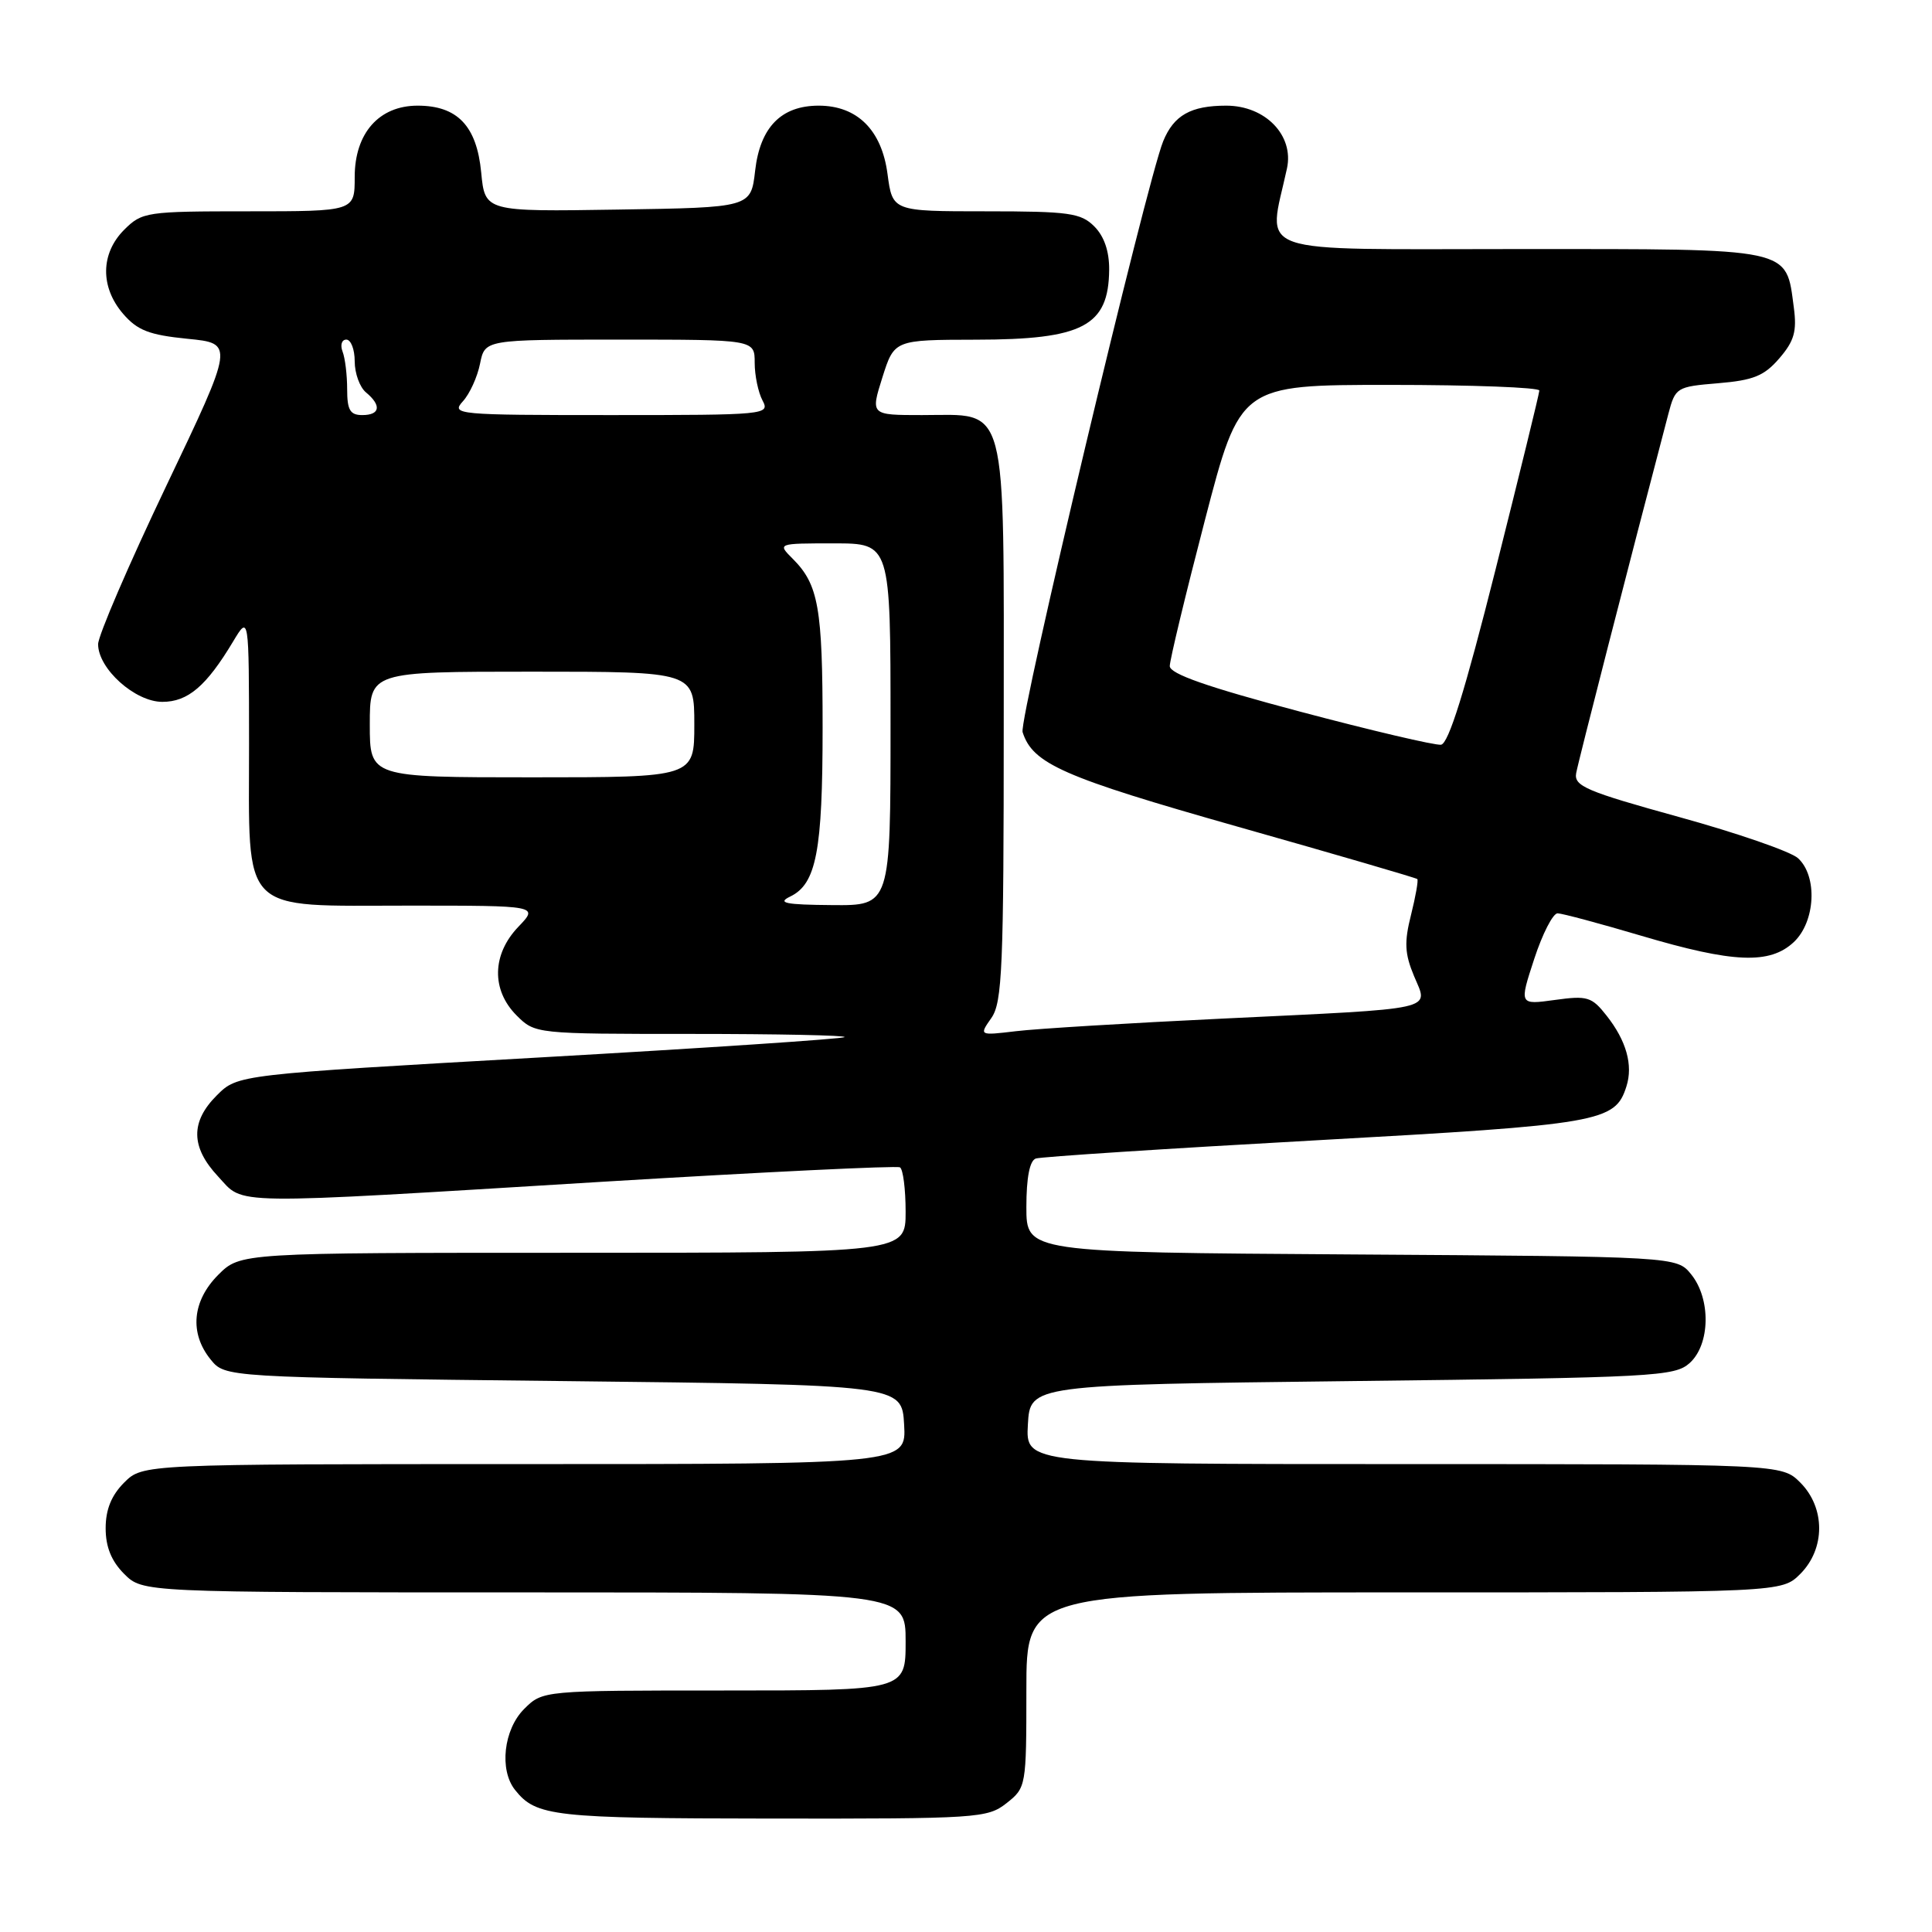 <?xml version="1.0" encoding="UTF-8" standalone="no"?>
<!DOCTYPE svg PUBLIC "-//W3C//DTD SVG 1.1//EN" "http://www.w3.org/Graphics/SVG/1.1/DTD/svg11.dtd" >
<svg xmlns="http://www.w3.org/2000/svg" xmlns:xlink="http://www.w3.org/1999/xlink" version="1.1" viewBox="0 0 256 256">
 <g >
 <path fill="currentColor"
d=" M 133.37 238.93 C 135.97 236.88 136.00 236.70 136.00 223.93 C 136.00 211.00 136.00 211.00 186.05 211.00 C 236.09 211.00 236.09 211.00 238.55 208.55 C 241.88 205.21 241.88 199.79 238.55 196.45 C 236.09 194.00 236.09 194.00 185.99 194.00 C 135.90 194.00 135.90 194.00 136.20 188.75 C 136.50 183.50 136.50 183.50 179.15 183.00 C 219.29 182.53 221.92 182.39 223.90 180.60 C 226.62 178.13 226.72 172.11 224.09 168.86 C 222.18 166.50 222.18 166.50 179.09 166.22 C 136.00 165.94 136.00 165.94 136.00 159.94 C 136.00 156.03 136.44 153.79 137.25 153.51 C 137.94 153.28 154.63 152.19 174.34 151.10 C 212.15 149.00 214.02 148.68 215.51 143.95 C 216.41 141.14 215.50 137.90 212.89 134.59 C 210.92 132.08 210.34 131.90 206.02 132.50 C 201.30 133.15 201.30 133.15 203.29 127.07 C 204.38 123.73 205.78 121.01 206.39 121.02 C 207.00 121.03 212.00 122.37 217.50 124.00 C 229.68 127.61 234.51 127.81 237.69 124.83 C 240.56 122.13 240.86 116.09 238.24 113.71 C 237.26 112.83 230.18 110.38 222.49 108.26 C 210.18 104.86 208.54 104.16 208.85 102.45 C 209.13 100.89 215.80 74.89 221.06 54.87 C 221.99 51.33 222.14 51.24 227.67 50.78 C 232.34 50.39 233.77 49.81 235.78 47.47 C 237.75 45.18 238.11 43.89 237.69 40.74 C 236.62 32.75 237.81 33.00 201.21 33.00 C 165.14 33.00 168.01 34.00 170.53 22.32 C 171.48 17.94 167.67 14.00 162.48 14.00 C 157.79 14.00 155.54 15.27 154.13 18.71 C 151.94 24.06 134.98 95.36 135.50 97.01 C 136.84 101.21 140.83 102.97 164.00 109.54 C 176.93 113.20 187.63 116.32 187.80 116.48 C 187.96 116.63 187.58 118.77 186.97 121.22 C 186.05 124.85 186.13 126.37 187.37 129.34 C 189.29 133.94 190.89 133.58 162.00 134.97 C 149.62 135.56 137.30 136.31 134.61 136.64 C 129.73 137.22 129.73 137.22 131.36 134.89 C 132.81 132.83 133.00 128.20 133.00 95.78 C 133.00 52.45 133.68 55.00 122.17 55.00 C 115.35 55.00 115.35 55.00 116.92 50.01 C 118.50 45.03 118.50 45.03 129.32 45.01 C 143.50 45.00 146.90 43.21 146.97 35.75 C 146.99 33.30 146.31 31.31 145.00 30.00 C 143.22 28.22 141.67 28.00 130.63 28.00 C 118.26 28.00 118.26 28.00 117.60 23.05 C 116.83 17.22 113.58 14.00 108.48 14.00 C 103.51 14.00 100.72 16.86 100.06 22.61 C 99.50 27.50 99.50 27.50 81.88 27.77 C 64.26 28.05 64.26 28.05 63.76 22.84 C 63.17 16.69 60.61 14.00 55.34 14.00 C 50.22 14.00 47.00 17.65 47.00 23.45 C 47.00 28.00 47.00 28.00 32.95 28.00 C 19.38 28.00 18.83 28.08 16.45 30.45 C 13.32 33.59 13.26 38.03 16.31 41.58 C 18.21 43.78 19.76 44.38 24.83 44.89 C 31.04 45.50 31.04 45.50 22.02 64.41 C 17.06 74.81 13.00 84.24 13.00 85.36 C 13.00 88.61 17.89 93.00 21.51 93.00 C 24.90 93.00 27.34 90.92 30.89 85.00 C 32.99 81.50 32.99 81.50 33.00 98.56 C 33.00 121.44 31.57 120.00 54.23 120.00 C 71.37 120.00 71.37 120.00 68.69 122.80 C 65.18 126.46 65.09 131.18 68.45 134.55 C 70.90 136.99 70.96 137.00 91.62 137.00 C 103.01 137.00 112.14 137.19 111.91 137.42 C 111.68 137.66 93.49 138.87 71.49 140.12 C 31.50 142.39 31.50 142.39 28.75 145.12 C 25.22 148.63 25.26 152.00 28.90 155.89 C 32.45 159.70 29.45 159.66 80.00 156.58 C 101.18 155.30 118.84 154.44 119.25 154.68 C 119.66 154.92 120.00 157.57 120.00 160.56 C 120.00 166.00 120.00 166.00 75.92 166.00 C 31.85 166.00 31.85 166.00 28.92 168.92 C 25.47 172.38 25.08 176.65 27.91 180.14 C 29.82 182.50 29.82 182.50 74.66 183.00 C 119.50 183.50 119.50 183.50 119.80 188.75 C 120.10 194.00 120.10 194.00 69.51 194.00 C 18.91 194.00 18.91 194.00 16.45 196.45 C 14.76 198.15 14.00 200.02 14.00 202.50 C 14.00 204.98 14.76 206.85 16.45 208.55 C 18.91 211.00 18.91 211.00 69.45 211.00 C 120.00 211.00 120.00 211.00 120.00 217.50 C 120.00 224.00 120.00 224.00 95.95 224.00 C 71.91 224.00 71.91 224.00 69.45 226.45 C 66.73 229.17 66.13 234.53 68.25 237.18 C 71.04 240.69 73.31 240.94 102.12 240.97 C 129.57 241.00 130.84 240.92 133.37 238.93 Z  M 104.70 118.80 C 108.17 117.13 109.00 112.79 109.00 96.42 C 109.00 80.53 108.46 77.46 105.04 74.04 C 103.00 72.00 103.00 72.00 110.50 72.00 C 118.00 72.00 118.00 72.00 118.00 96.00 C 118.00 120.00 118.00 120.00 110.25 119.93 C 104.04 119.88 102.94 119.65 104.70 118.80 Z  M 49.00 96.00 C 49.00 89.00 49.00 89.00 70.50 89.00 C 92.00 89.00 92.00 89.00 92.00 96.00 C 92.00 103.00 92.00 103.00 70.50 103.00 C 49.00 103.00 49.00 103.00 49.00 96.00 Z  M 172.25 94.29 C 159.97 91.03 155.00 89.29 155.00 88.26 C 155.00 87.46 157.10 78.75 159.66 68.91 C 164.32 51.00 164.32 51.00 184.16 51.00 C 195.07 51.00 203.99 51.34 203.97 51.75 C 203.96 52.16 201.34 62.85 198.16 75.50 C 194.11 91.59 191.94 98.55 190.94 98.68 C 190.15 98.78 181.74 96.81 172.25 94.29 Z  M 46.00 51.58 C 46.00 49.70 45.73 47.45 45.39 46.58 C 45.06 45.71 45.28 45.00 45.89 45.00 C 46.50 45.00 47.00 46.29 47.00 47.88 C 47.00 49.46 47.67 51.32 48.50 52.00 C 50.58 53.73 50.37 55.00 48.00 55.00 C 46.39 55.00 46.00 54.33 46.00 51.58 Z  M 61.33 53.18 C 62.24 52.19 63.26 49.94 63.61 48.18 C 64.25 45.00 64.25 45.00 82.12 45.00 C 100.00 45.00 100.00 45.00 100.00 48.07 C 100.00 49.75 100.47 52.00 101.04 53.07 C 102.04 54.95 101.52 55.00 80.88 55.00 C 60.47 55.00 59.75 54.93 61.33 53.18 Z "/>
</g>
</svg>